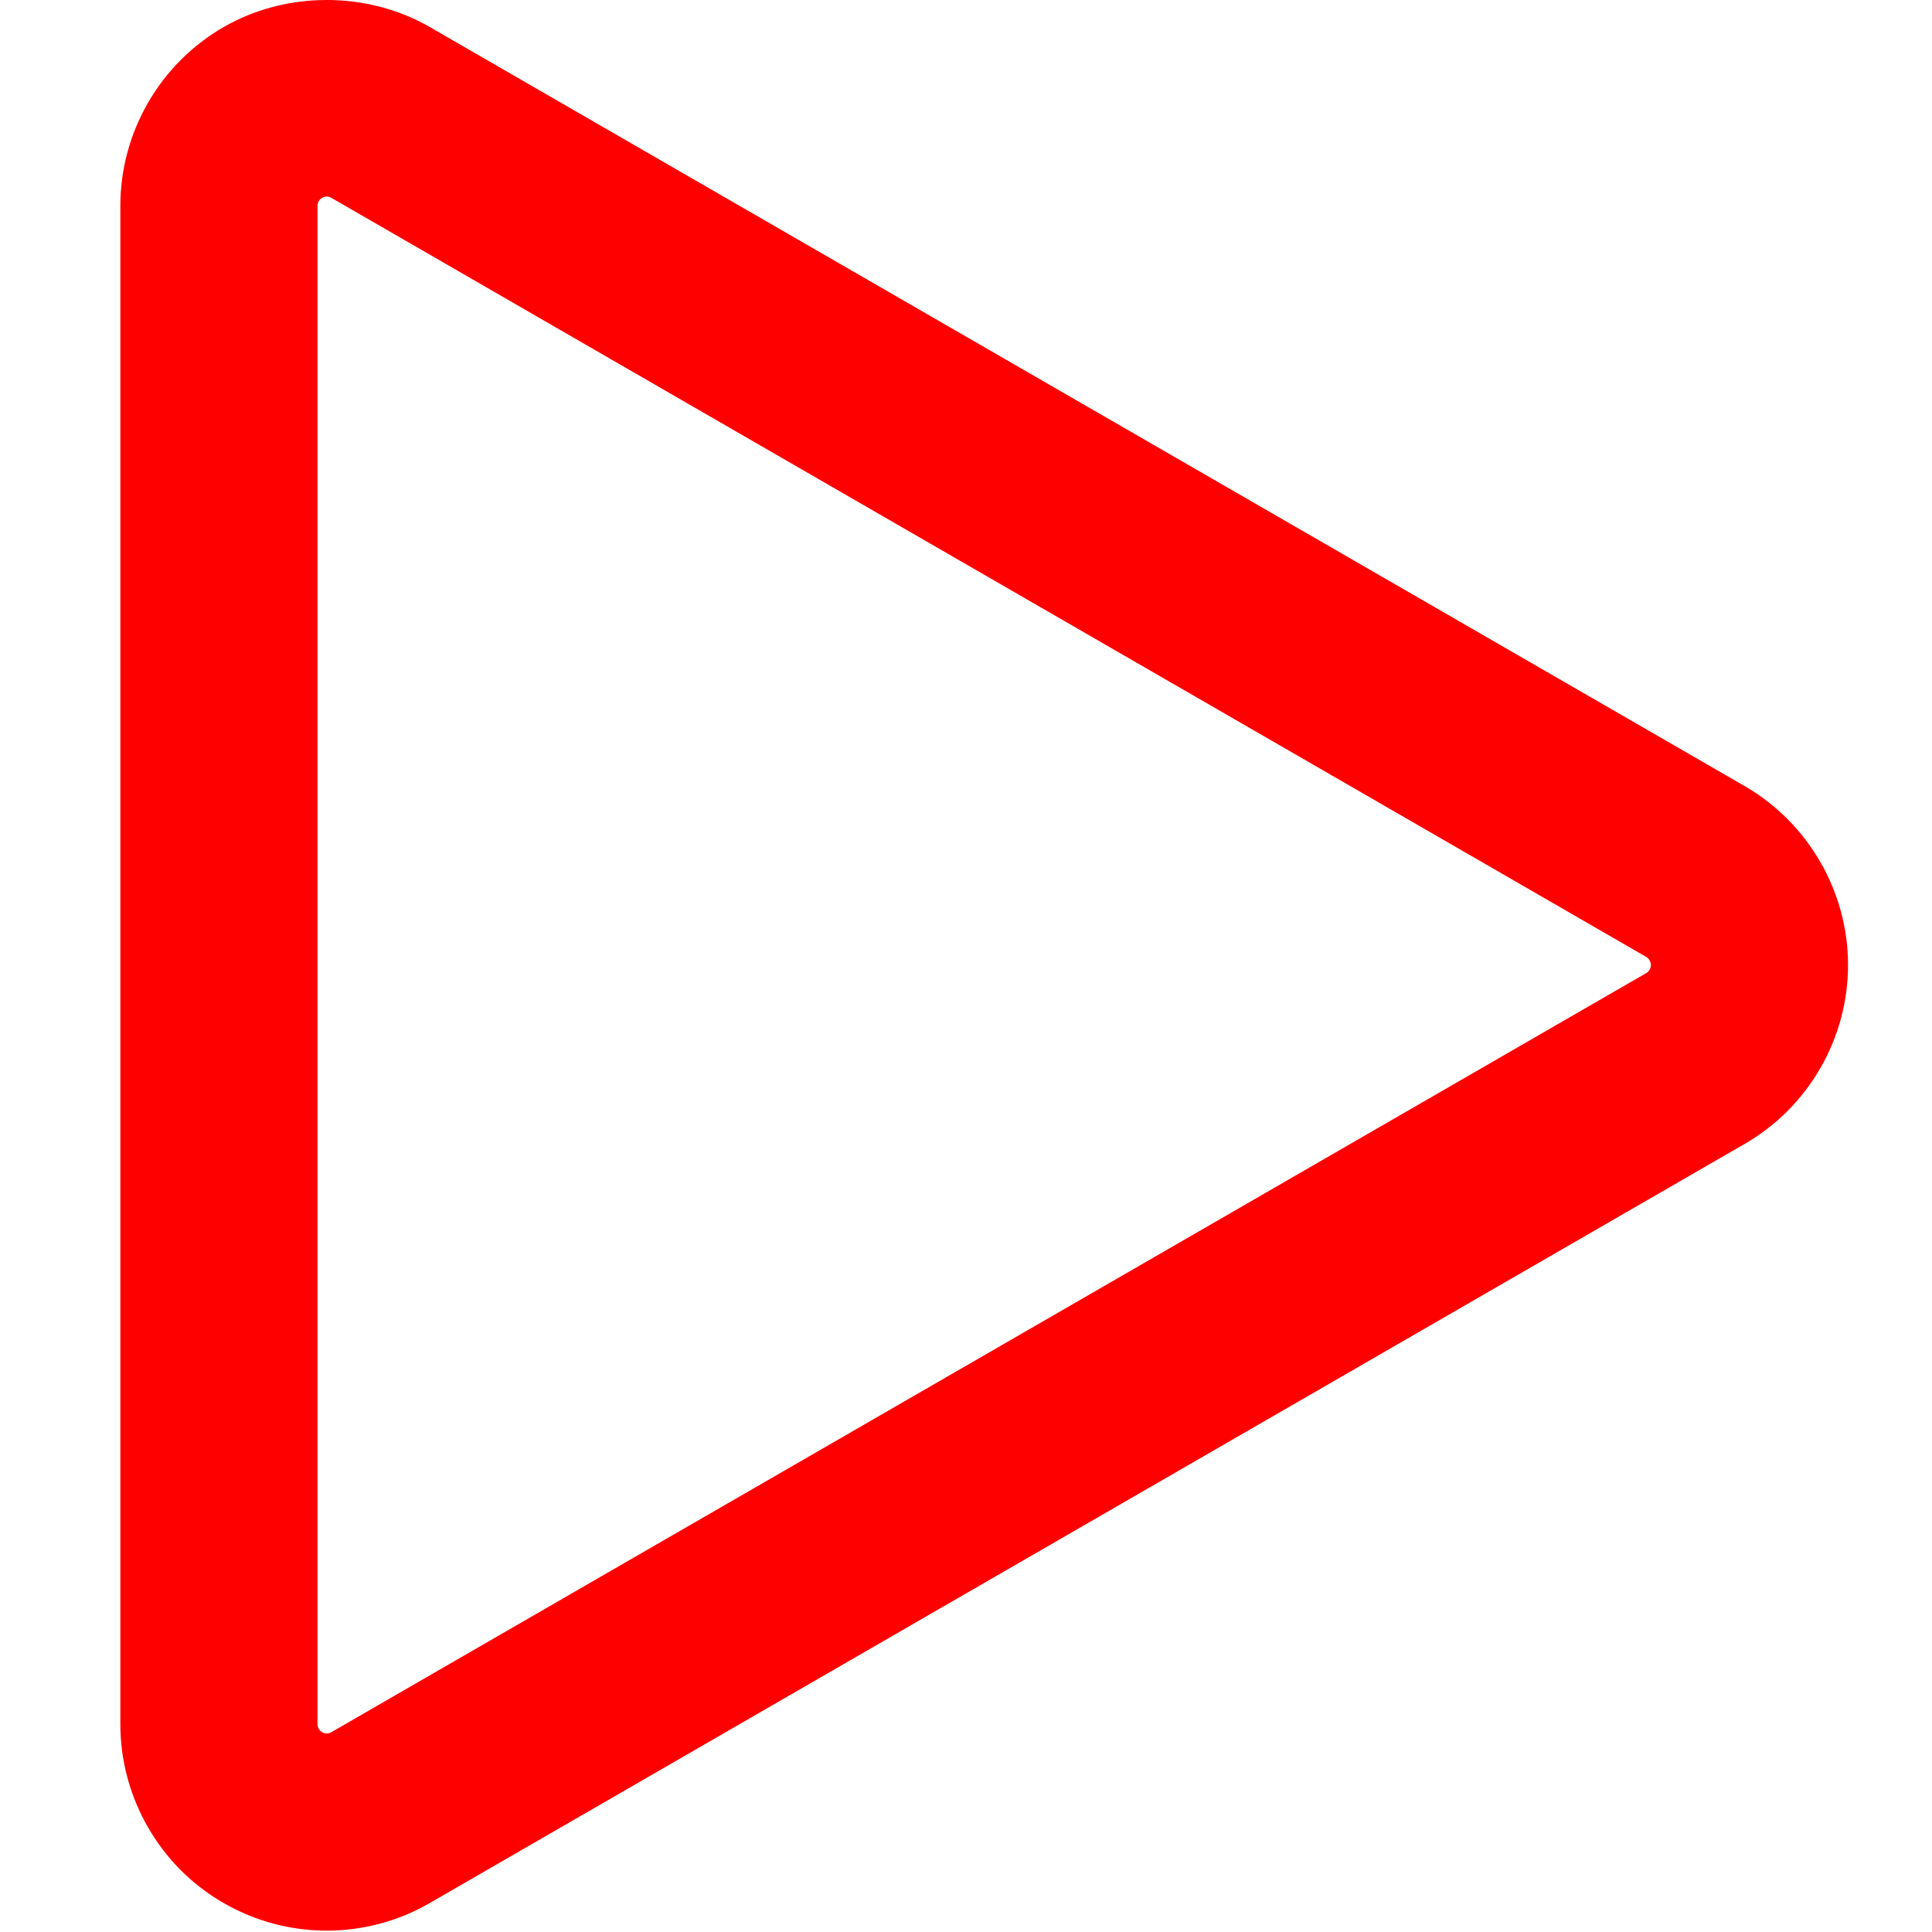 <?xml version="1.0" encoding="UTF-8" standalone="no"?>
<svg
   xmlns:dc="http://purl.org/dc/elements/1.1/"
   xmlns:cc="http://creativecommons.org/ns#"
   xmlns:rdf="http://www.w3.org/1999/02/22-rdf-syntax-ns#"
   xmlns:svg="http://www.w3.org/2000/svg"
   xmlns="http://www.w3.org/2000/svg"
   xmlns:sodipodi="http://sodipodi.sourceforge.net/DTD/sodipodi-0.dtd"
   xmlns:inkscape="http://www.inkscape.org/namespaces/inkscape"
   fill="#ff0000"
   height="800"
   width="800"
   version="1.1"
   id="Capa_1"
   viewBox="0 0 800 800"
   xml:space="preserve"
   sodipodi:docname="play.svg"
   inkscape:version="1.0.2-2 (e86c870879, 2021-01-15)"><defs
   id="defs9" /><sodipodi:namedview
   pagecolor="#ffffff"
   bordercolor="#666666"
   borderopacity="1"
   objecttolerance="10"
   gridtolerance="10"
   guidetolerance="10"
   inkscape:pageopacity="0"
   inkscape:pageshadow="2"
   inkscape:window-width="1081"
   inkscape:window-height="679"
   id="namedview7"
   showgrid="false"
   inkscape:zoom="0.278125"
   inkscape:cx="296.51338"
   inkscape:cy="447.97898"
   inkscape:window-x="1612"
   inkscape:window-y="305"
   inkscape:window-maximized="0"
   inkscape:current-layer="Capa_1" />
<g
   id="g4"
   transform="matrix(13.607,0,0,13.607,7.812,-0.002)">
	<path
   d="M 52.524,23.925 12.507,0.824 C 10.6,-0.276 8.131,-0.273 6.231,0.824 4.293,1.94 3.088,4.025 3.088,6.264 v 46.205 c 0,2.24 1.204,4.325 3.131,5.435 0.953,0.555 2.042,0.848 3.149,0.848 1.104,0 2.192,-0.292 3.141,-0.843 L 52.526,34.806 c 1.936,-1.119 3.138,-3.203 3.138,-5.439 -0.001,-2.233 -1.202,-4.317 -3.14,-5.442 z m -3,5.687 -40.02,23.104 C 9.422,52.763 9.324,52.768 9.225,52.711 9.141,52.662 9.088,52.569 9.088,52.469 V 6.263 c 0,-0.1 0.052,-0.192 0.14,-0.243 0.042,-0.025 0.09,-0.038 0.139,-0.038 0.051,0 0.099,0.013 0.142,0.038 l 40.01,23.098 c 0.089,0.052 0.145,0.147 0.145,0.249 -0.001,0.103 -0.053,0.194 -0.14,0.245 z"
   id="path2" />
</g>
</svg>
